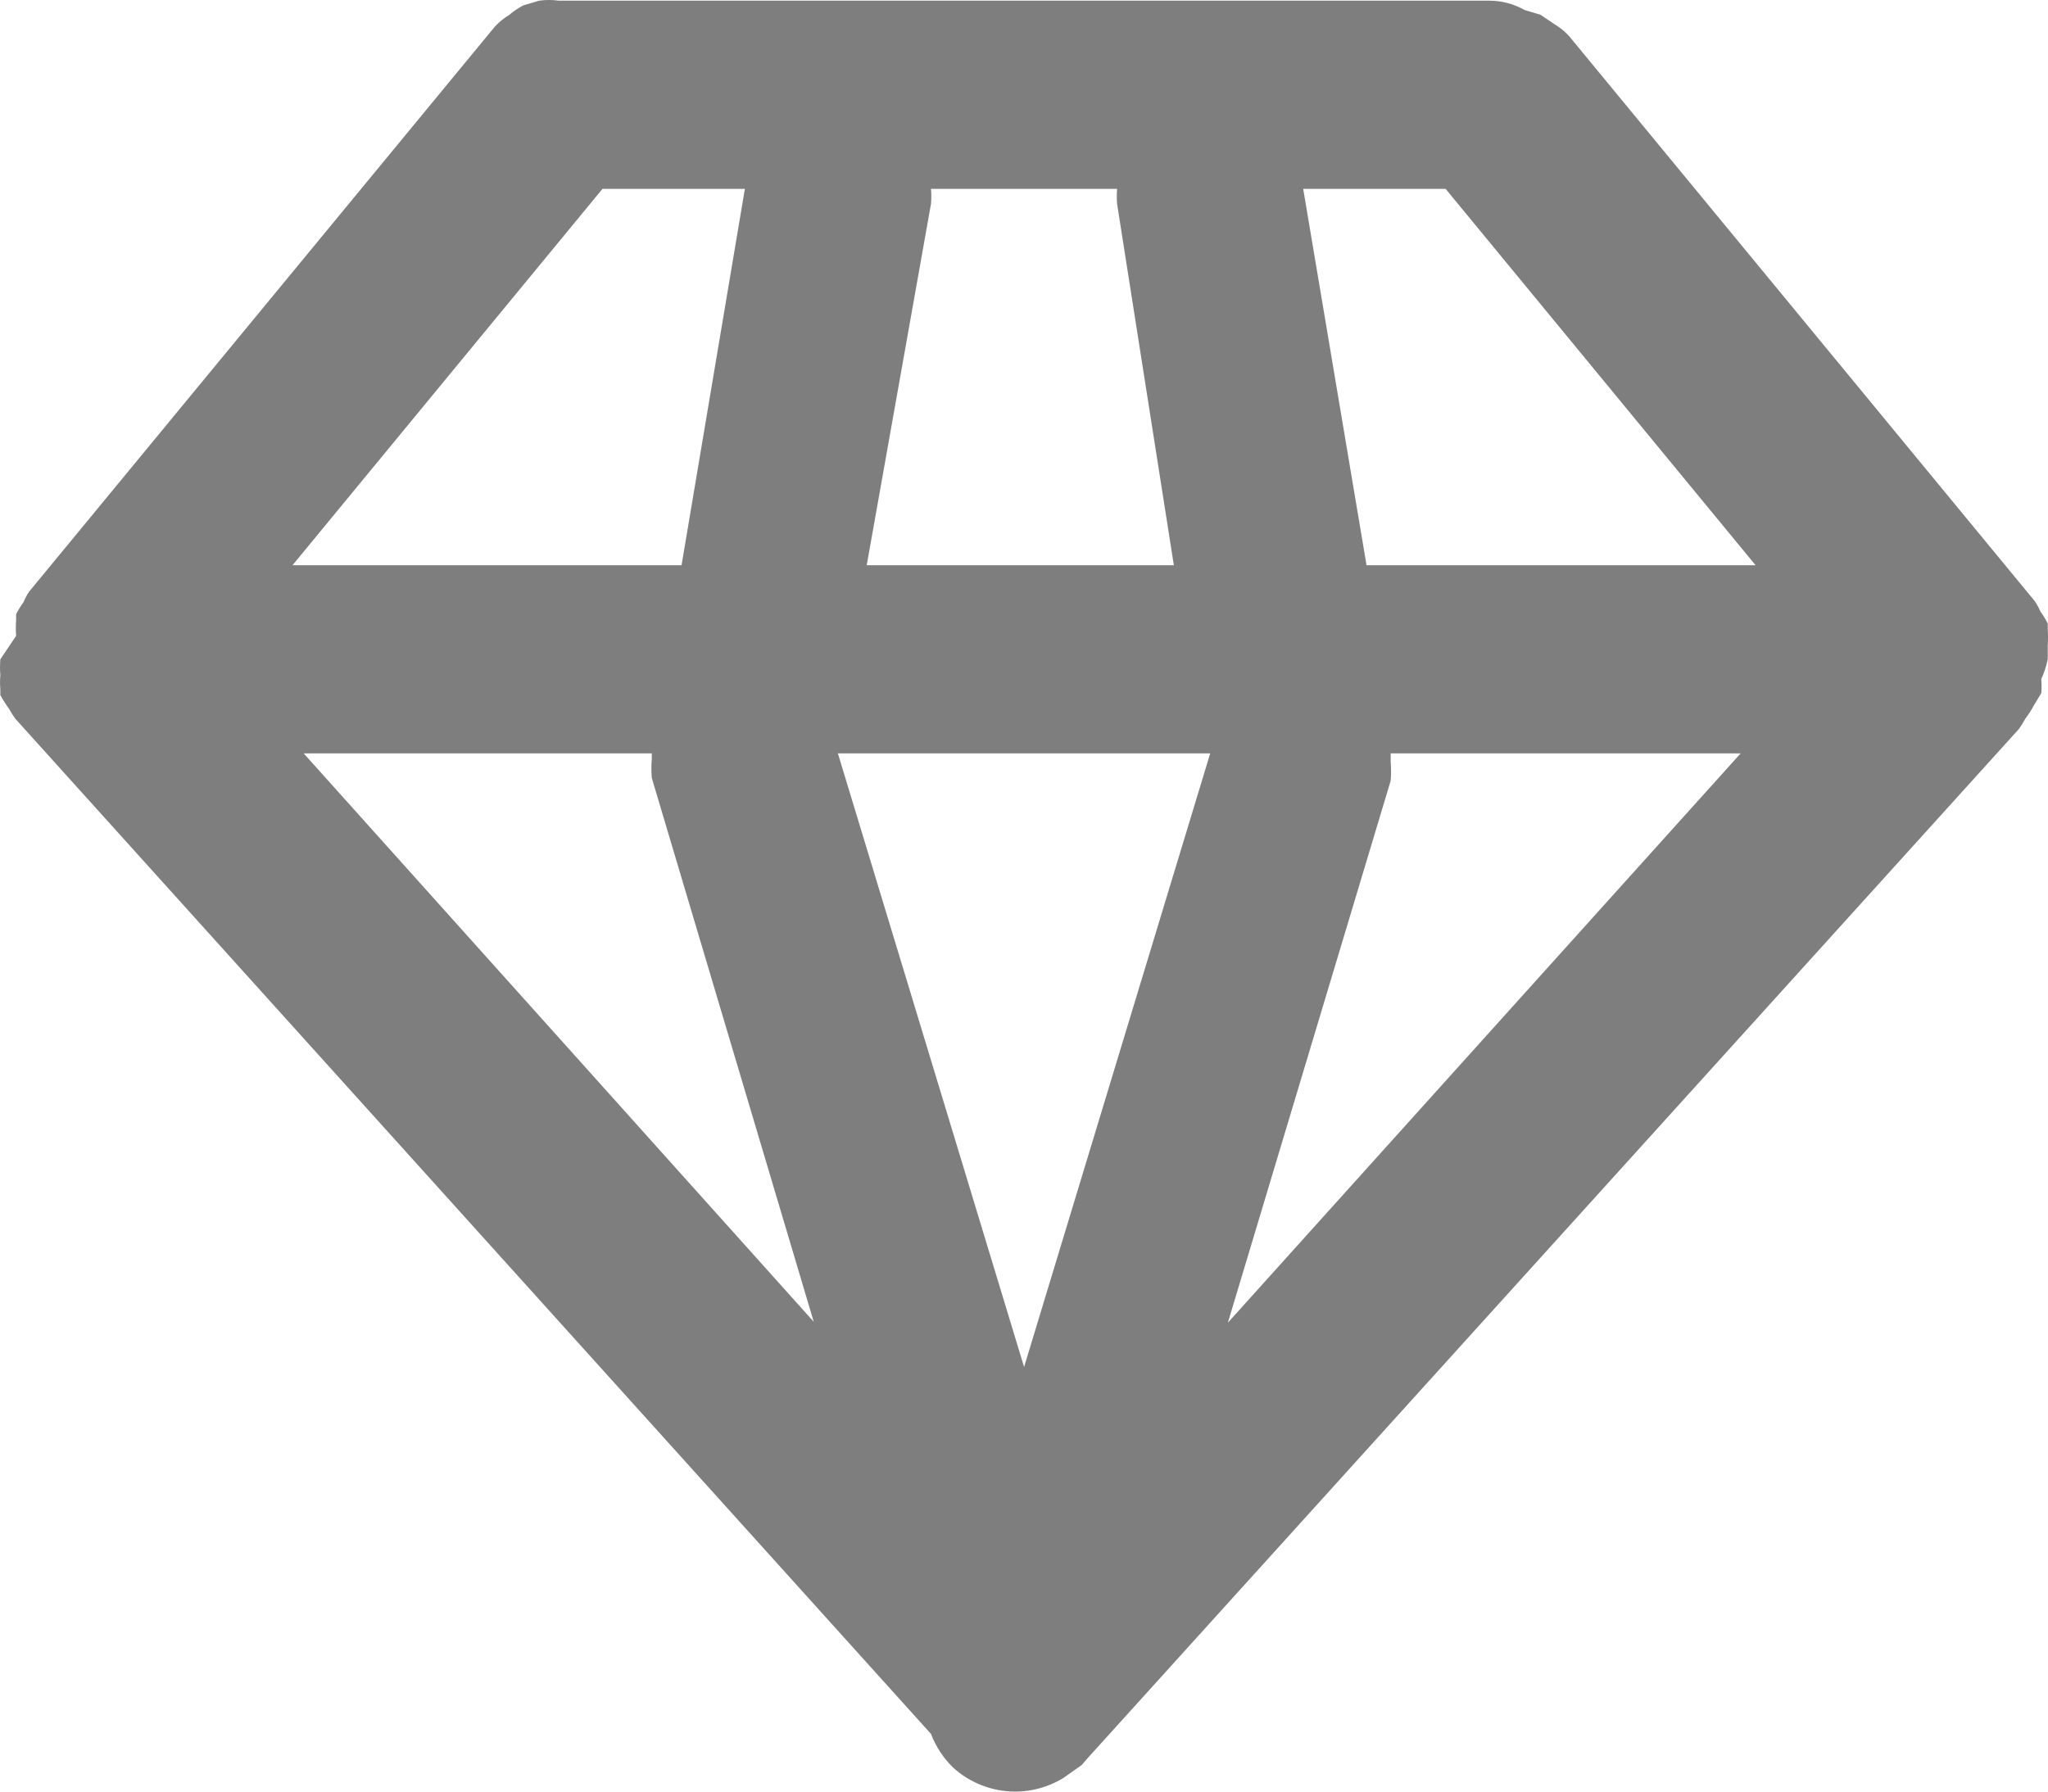 <svg width="24" height="21" viewBox="0 0 24 21" fill="none" xmlns="http://www.w3.org/2000/svg">
<path d="M23.921 8.125C23.926 8.07 23.926 8.015 23.921 7.96C23.955 7.886 23.98 7.808 23.997 7.728V7.563C24.001 7.501 24.001 7.438 23.997 7.375C23.997 7.375 23.997 7.375 23.997 7.309C23.972 7.259 23.943 7.211 23.91 7.166C23.892 7.123 23.87 7.083 23.844 7.045L18.391 0.427C18.341 0.371 18.282 0.322 18.217 0.284L18.053 0.173L17.868 0.118C17.741 0.046 17.599 0.008 17.453 0.008H6.548C6.472 -0.003 6.394 -0.003 6.319 0.008L6.133 0.063C6.075 0.093 6.02 0.13 5.97 0.173C5.905 0.212 5.846 0.26 5.795 0.317L0.342 6.934C0.316 6.972 0.294 7.013 0.277 7.056C0.244 7.101 0.214 7.149 0.189 7.199C0.189 7.199 0.189 7.199 0.189 7.265C0.184 7.328 0.184 7.39 0.189 7.453L0.004 7.728C-0.001 7.791 -0.001 7.854 0.004 7.916C-0.001 7.971 -0.001 8.026 0.004 8.081V8.148C0.033 8.201 0.066 8.253 0.102 8.302C0.125 8.344 0.151 8.384 0.178 8.423L10.91 20.324C10.967 20.474 11.057 20.61 11.172 20.721C11.345 20.877 11.564 20.973 11.795 20.995C12.027 21.017 12.259 20.963 12.459 20.842L12.568 20.765L12.677 20.688L12.753 20.6L23.659 8.545C23.687 8.506 23.712 8.465 23.735 8.423C23.772 8.374 23.805 8.323 23.834 8.269L23.921 8.125ZM7.06 2.214H8.729L7.987 6.625H3.428L7.06 2.214ZM16.941 2.214L20.573 6.625H16.014L15.272 2.214H16.941ZM9.819 8.831H14.182L12.001 16.023L9.819 8.831ZM13.756 6.625H10.157L10.91 2.39C10.915 2.331 10.915 2.272 10.91 2.214H13.091C13.086 2.272 13.086 2.331 13.091 2.39L13.756 6.625ZM7.638 8.831V8.898C7.632 8.971 7.632 9.045 7.638 9.118L9.536 15.493L3.559 8.831H7.638ZM16.297 9.151C16.303 9.078 16.303 9.004 16.297 8.931V8.831H20.398L14.389 15.504L16.297 9.151Z" fill="#7E7E7E"/>
</svg>
